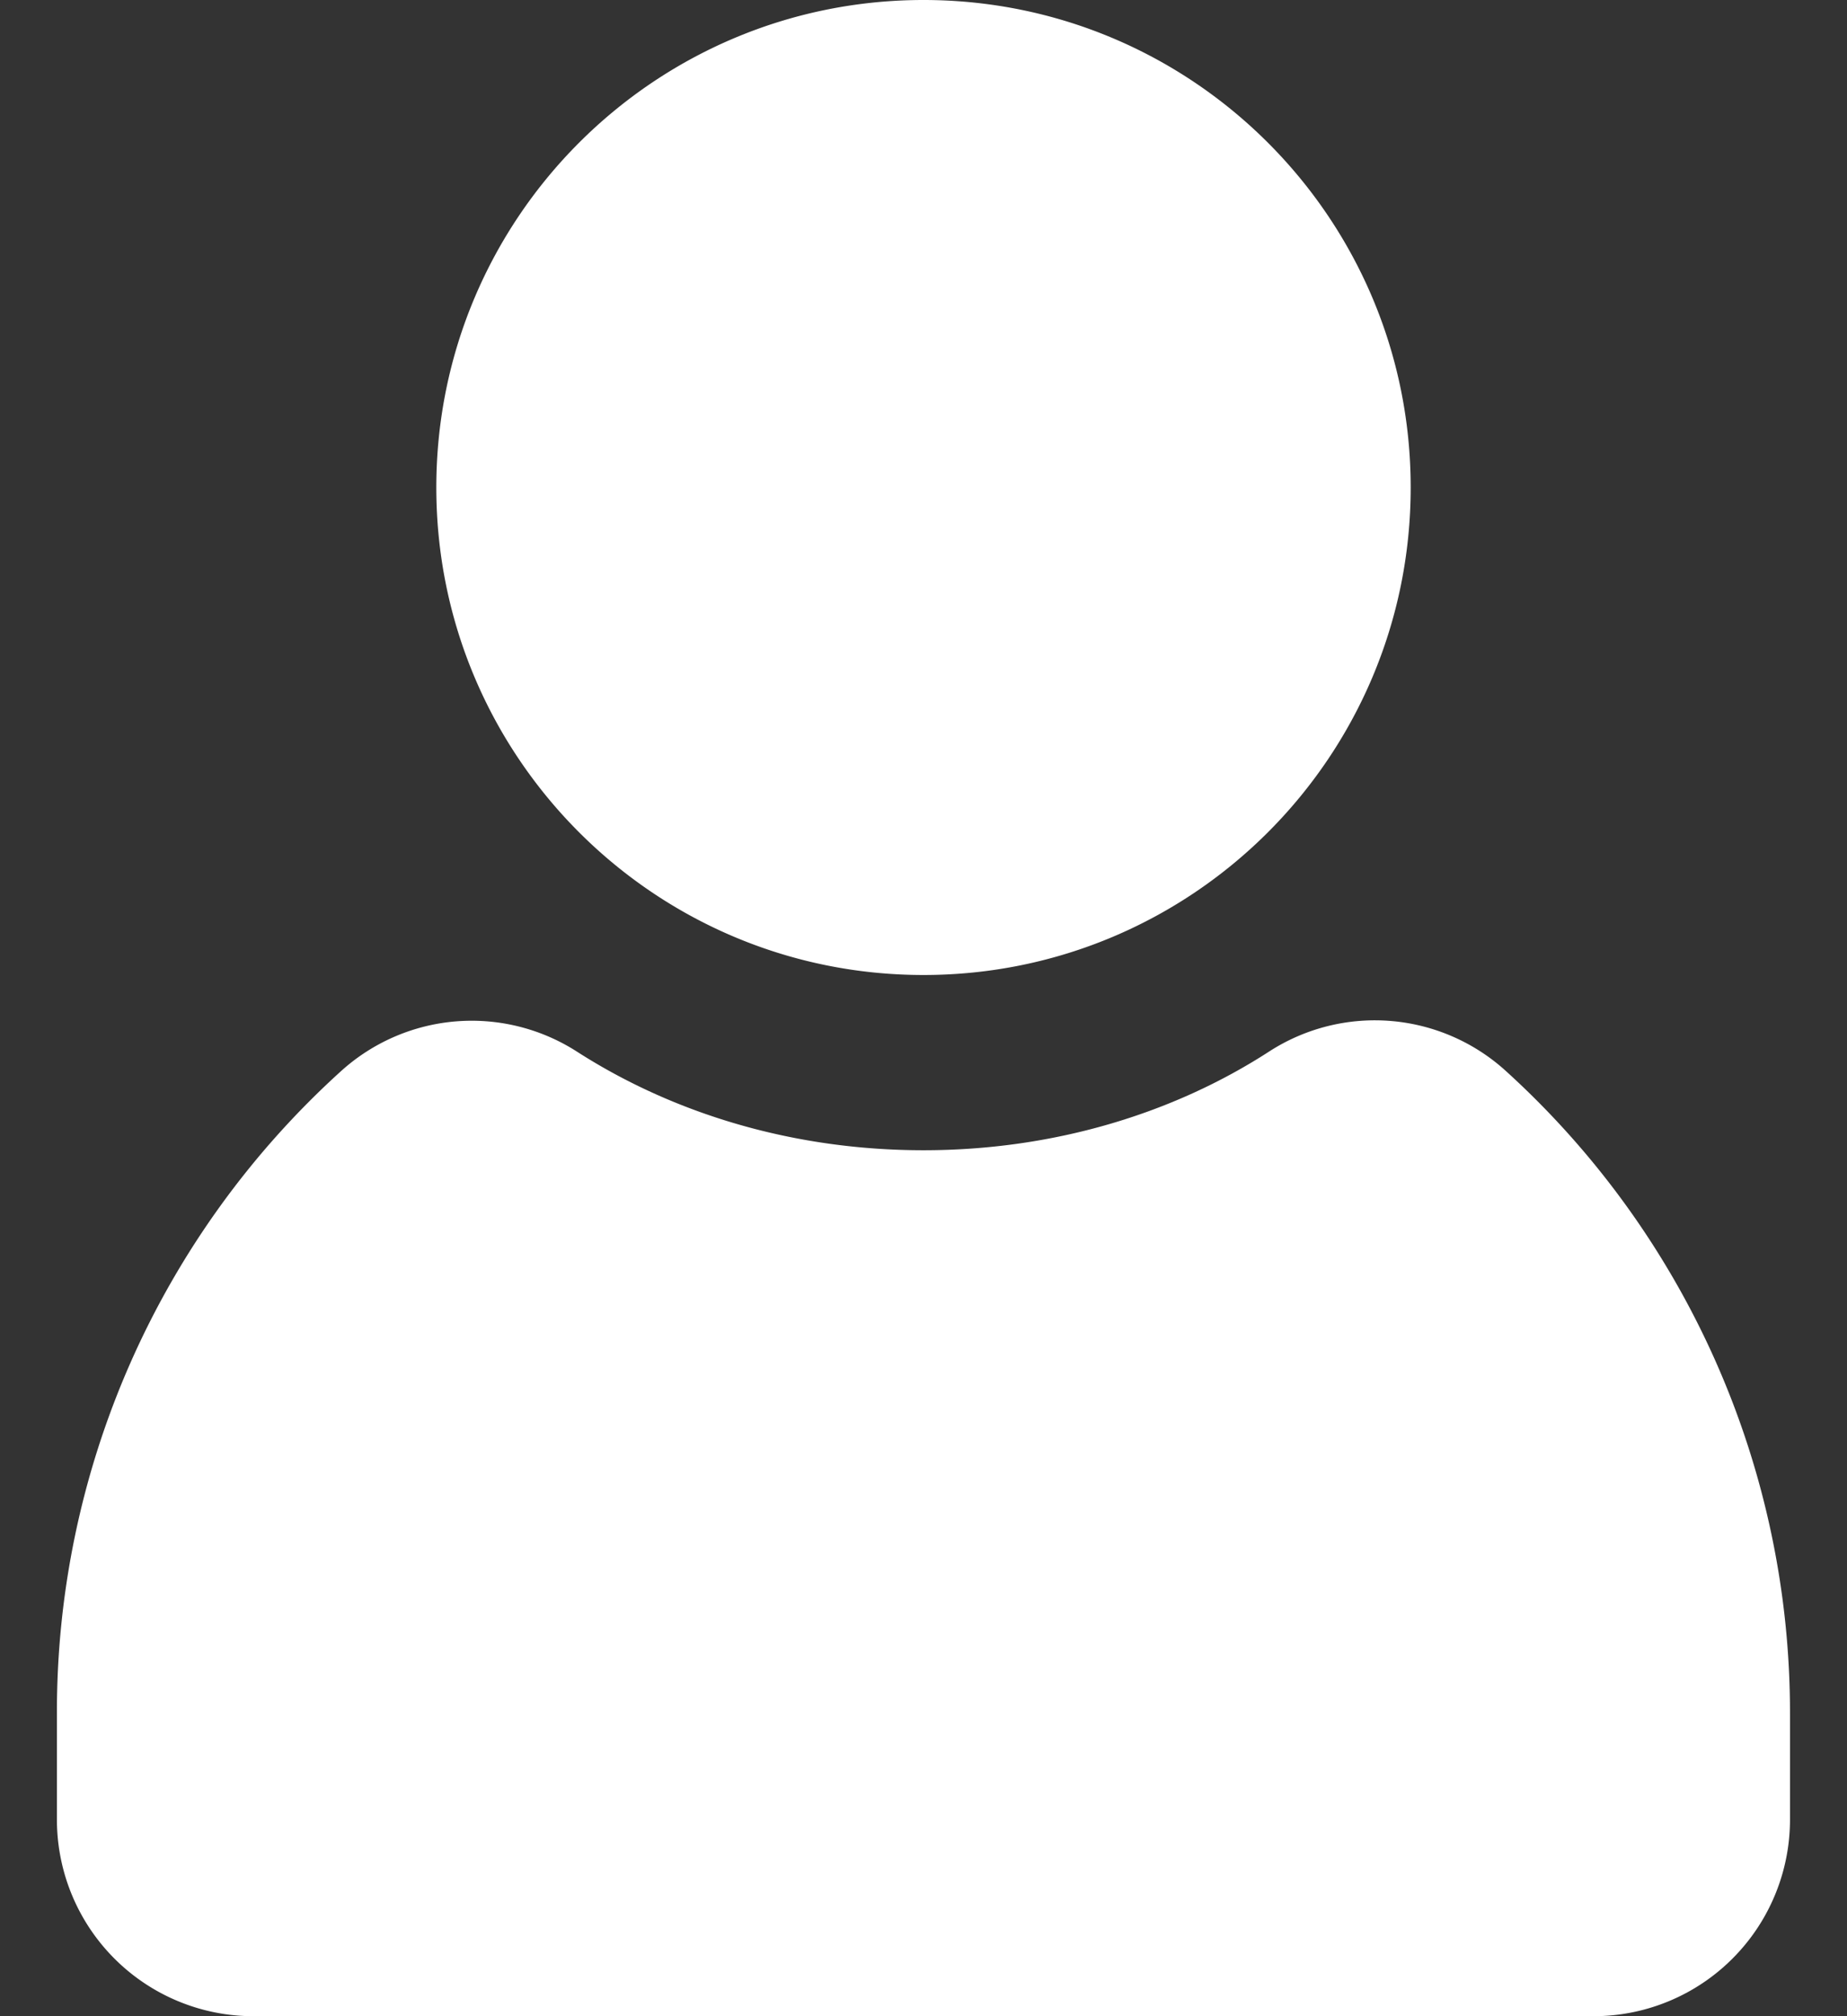 <svg xmlns="http://www.w3.org/2000/svg" width="22" height="24" fill="#fff"><rect width="100%" height="100%" fill="#333333" stroke="none"/><path d="M11 13.692c1.547 0 2.976-.436 4.12-1.177a2.32 2.32 0 0 1 2.817.234 10.31 10.31 0 0 1 3.384 7.659v1.252A2.34 2.34 0 0 1 18.978 24H3.022a2.34 2.34 0 0 1-2.344-2.339v-1.252a10.28 10.28 0 0 1 3.38-7.655 2.32 2.32 0 0 1 2.817-.234c1.148.736 2.573 1.172 4.125 1.172zm0-2.086c3.205 0 5.803-2.598 5.803-5.803S14.205 0 11 0 5.197 2.598 5.197 5.803 7.795 11.606 11 11.606z"/></svg>